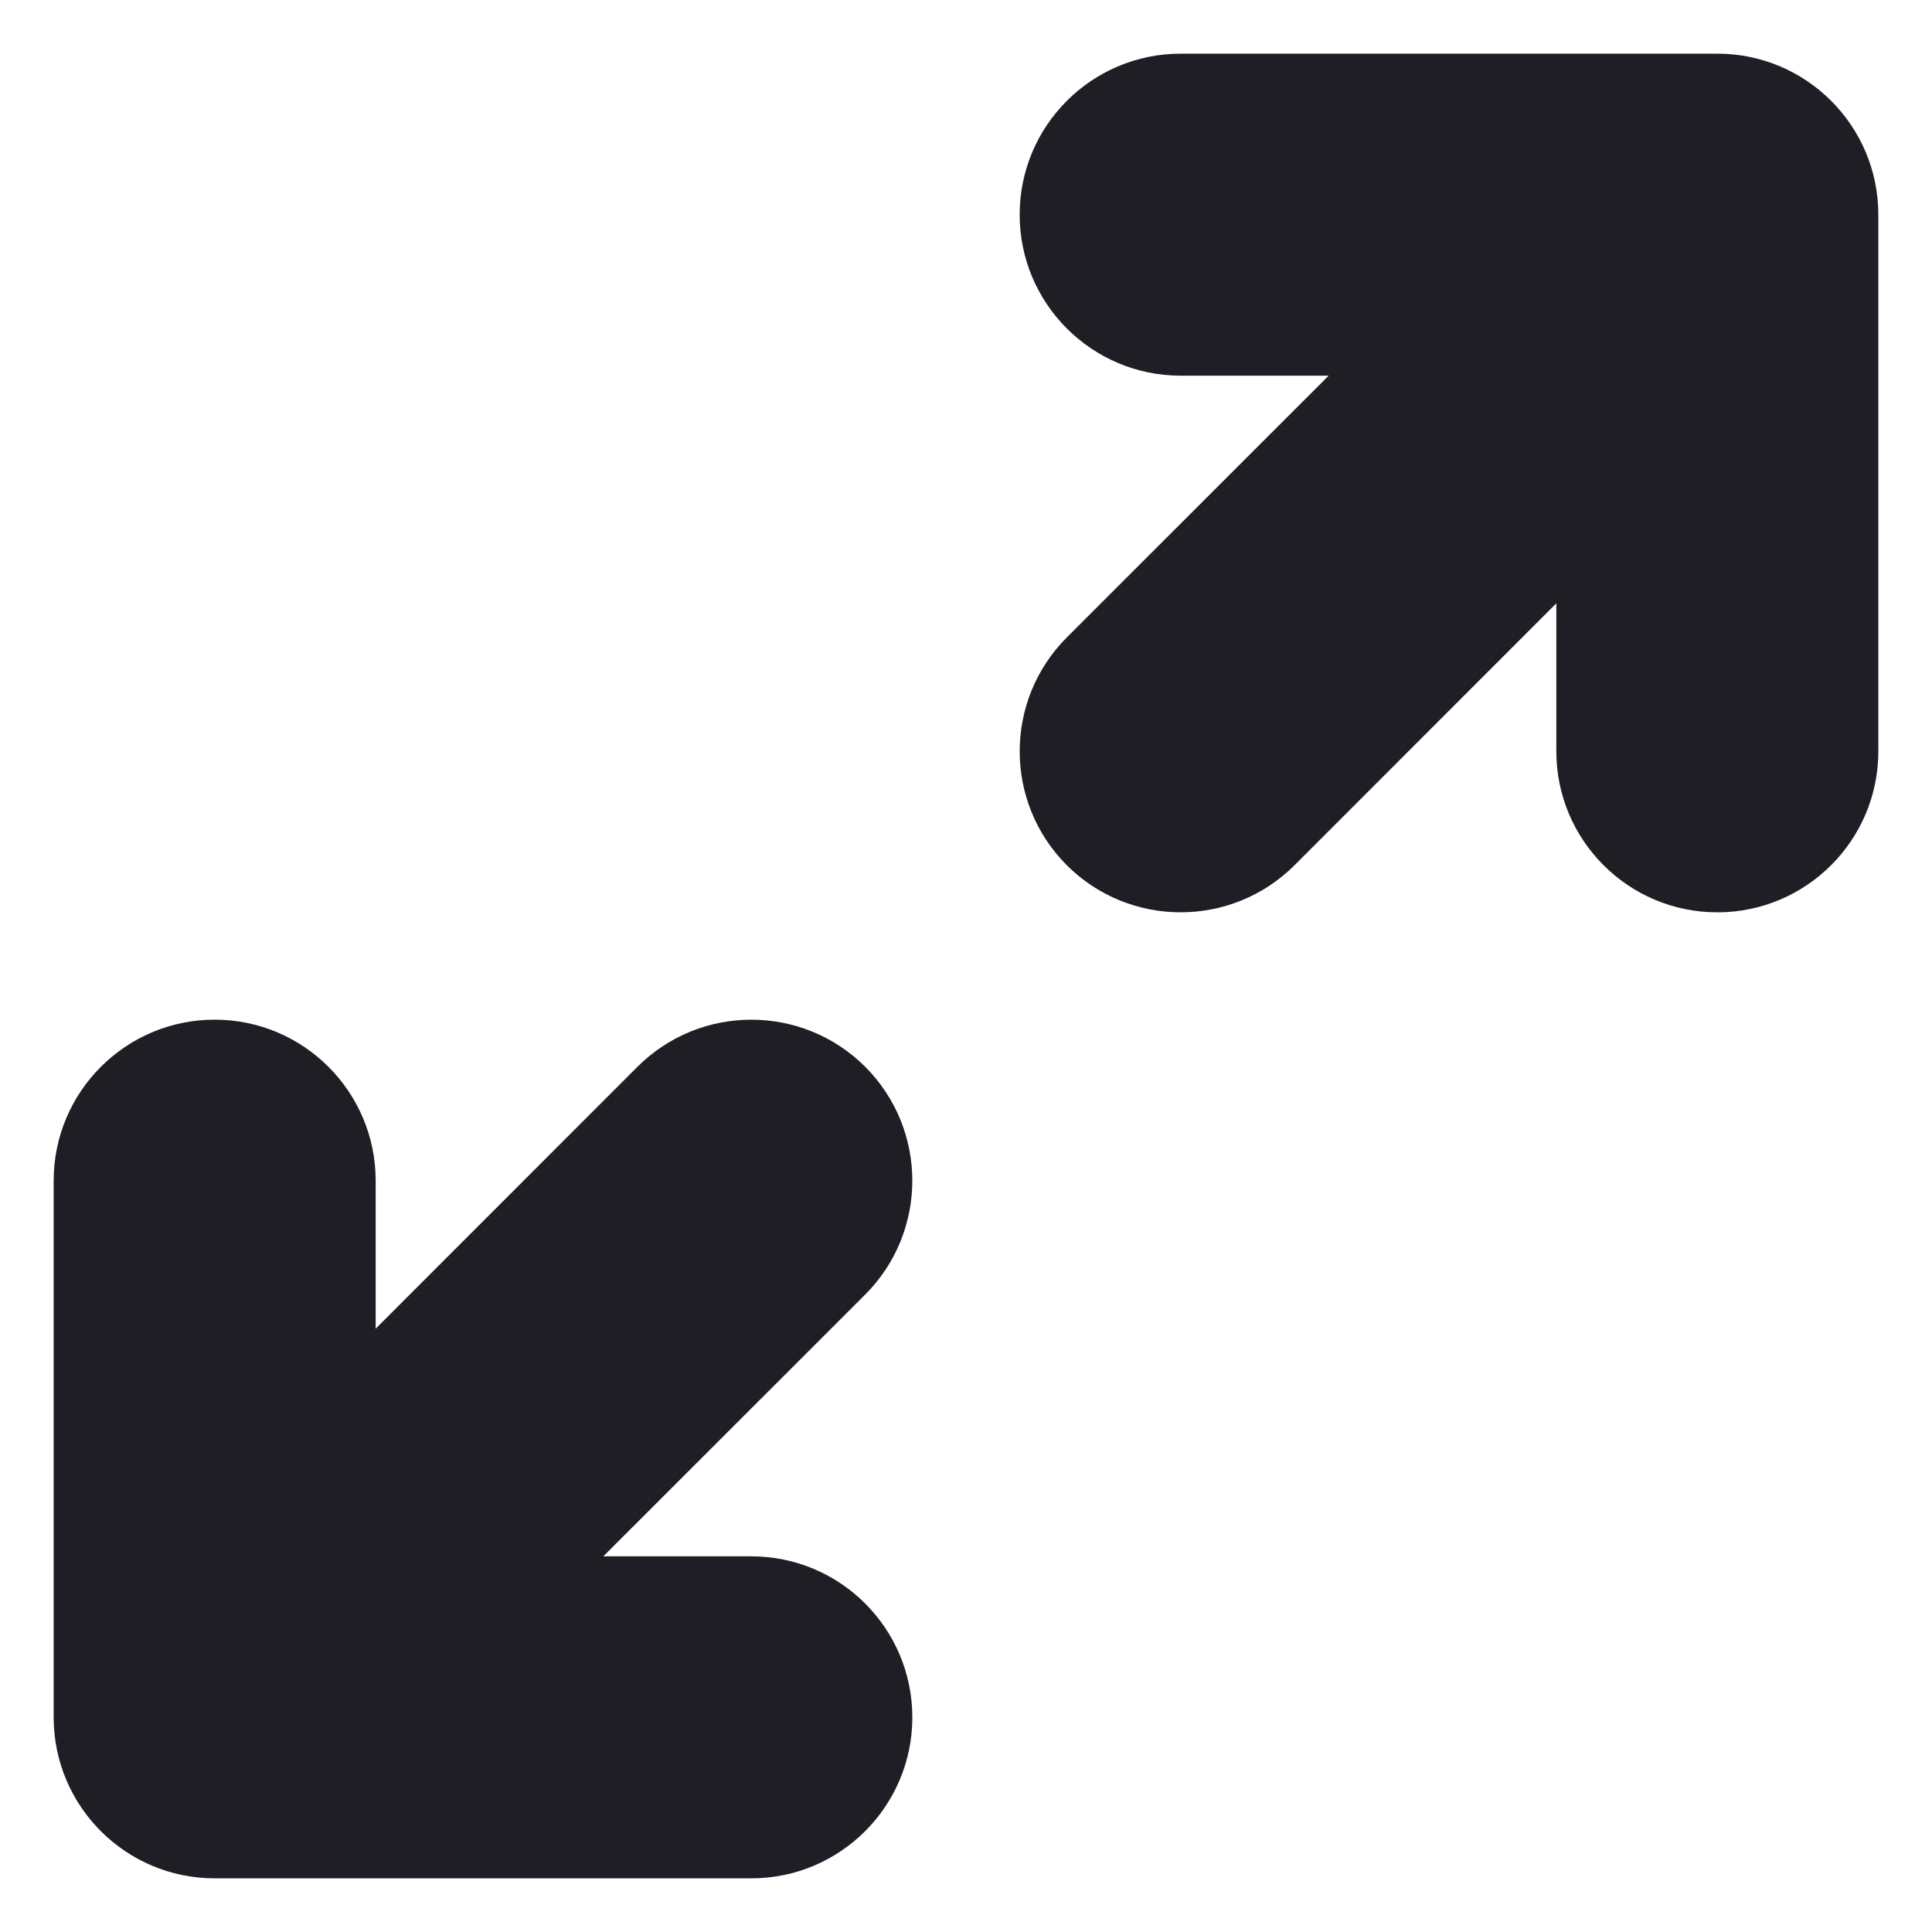 <svg id="meteor-icon-kit__solid-expand-s" viewBox="0 0 18 18" fill="none" xmlns="http://www.w3.org/2000/svg"><path fill-rule="evenodd" clip-rule="evenodd" d="M5.621 14.5H7C7.828 14.5 8.5 15.172 8.5 16C8.5 16.828 7.828 17.5 7 17.5H2C1.172 17.5 0.5 16.828 0.5 16V11C0.5 10.172 1.172 9.5 2 9.5C2.828 9.5 3.5 10.172 3.5 11V12.379L5.939 9.939C6.525 9.354 7.475 9.354 8.061 9.939C8.646 10.525 8.646 11.475 8.061 12.061L5.621 14.5zM12.379 3.5H11C10.172 3.5 9.5 2.828 9.5 2C9.5 1.172 10.172 0.5 11 0.5H16C16.828 0.5 17.5 1.172 17.5 2V7C17.5 7.828 16.828 8.5 16 8.5C15.172 8.5 14.5 7.828 14.5 7V5.621L12.061 8.061C11.475 8.646 10.525 8.646 9.939 8.061C9.354 7.475 9.354 6.525 9.939 5.939L12.379 3.5z" fill="#1E1E24"/></svg>